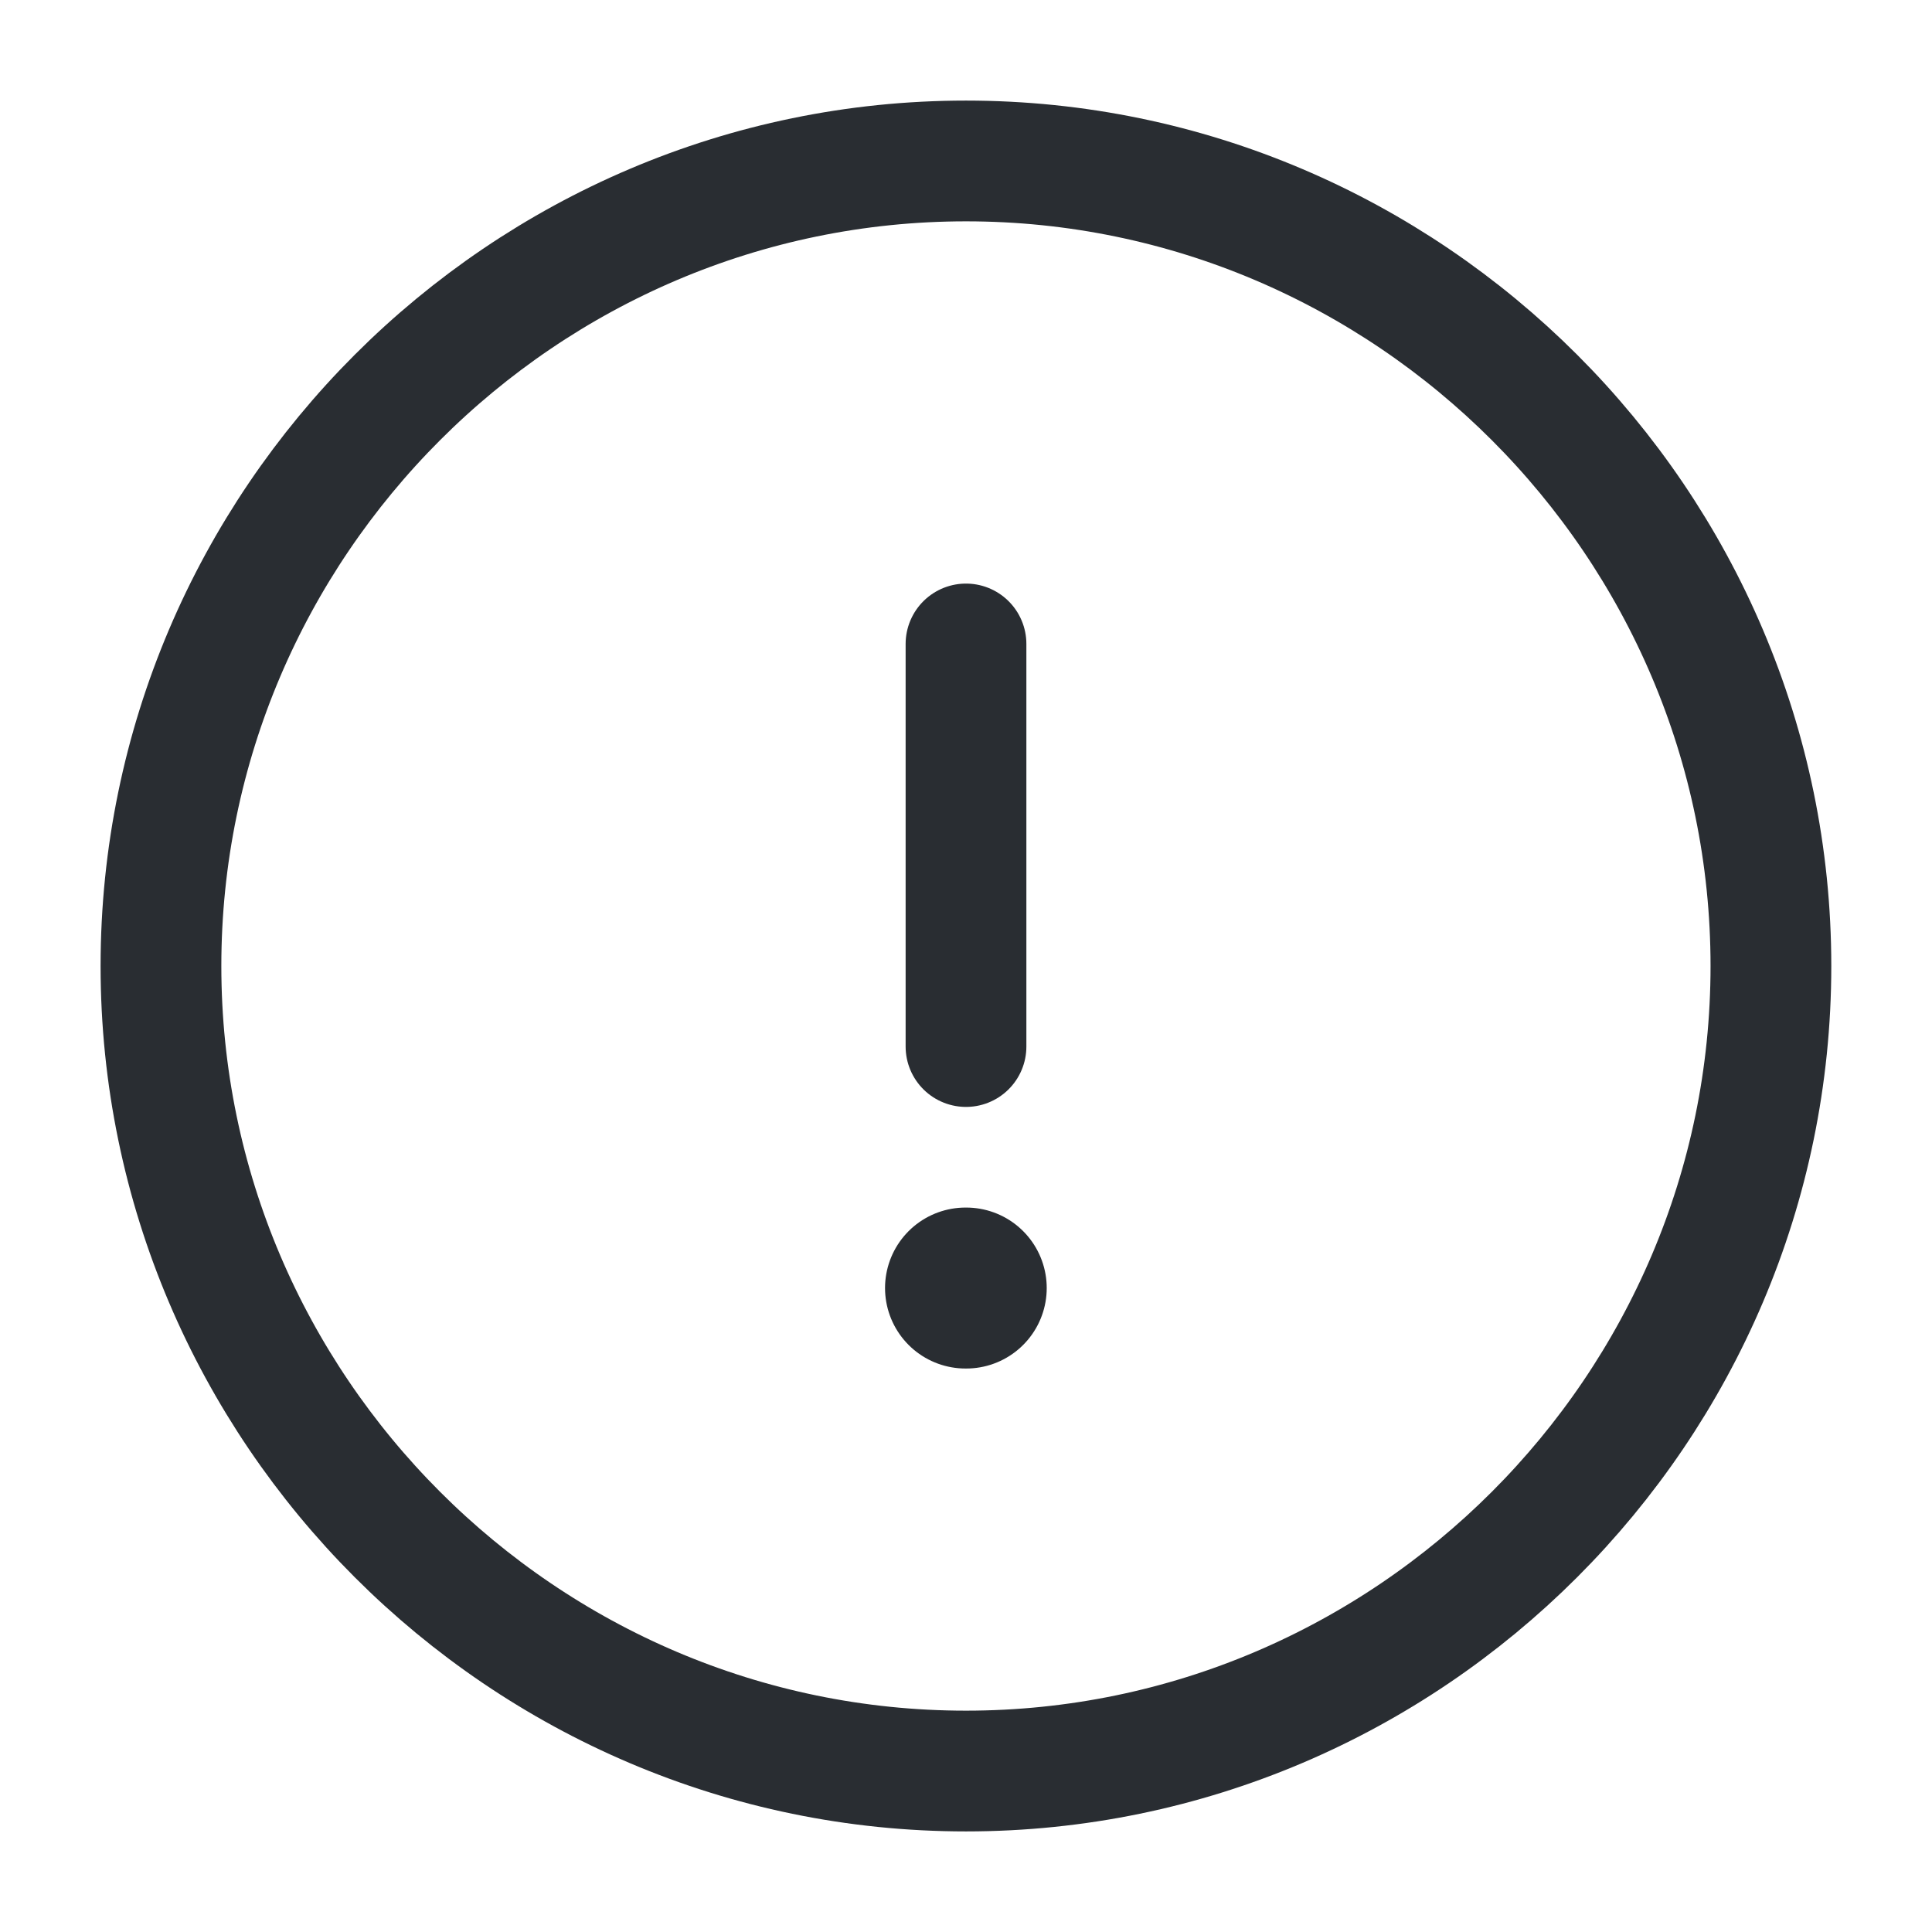<svg width="16" height="16" viewBox="0 0 16 16" fill="none" xmlns="http://www.w3.org/2000/svg">
<path d="M8 14.667C11.666 14.667 14.666 11.667 14.666 8C14.666 4.333 11.666 1.333 8 1.333C4.333 1.333 1.333 4.333 1.333 8C1.333 11.667 4.333 14.667 8 14.667Z" stroke="#292D32" stroke-linecap="round" stroke-linejoin="round"/>
<path d="M8 5.333V8.667" stroke="#292D32" stroke-linecap="round" stroke-linejoin="round"/>
<path d="M7.996 10.667H8.002" stroke="#292D32" stroke-width="1.333" stroke-linecap="round" stroke-linejoin="round"/>
</svg>
